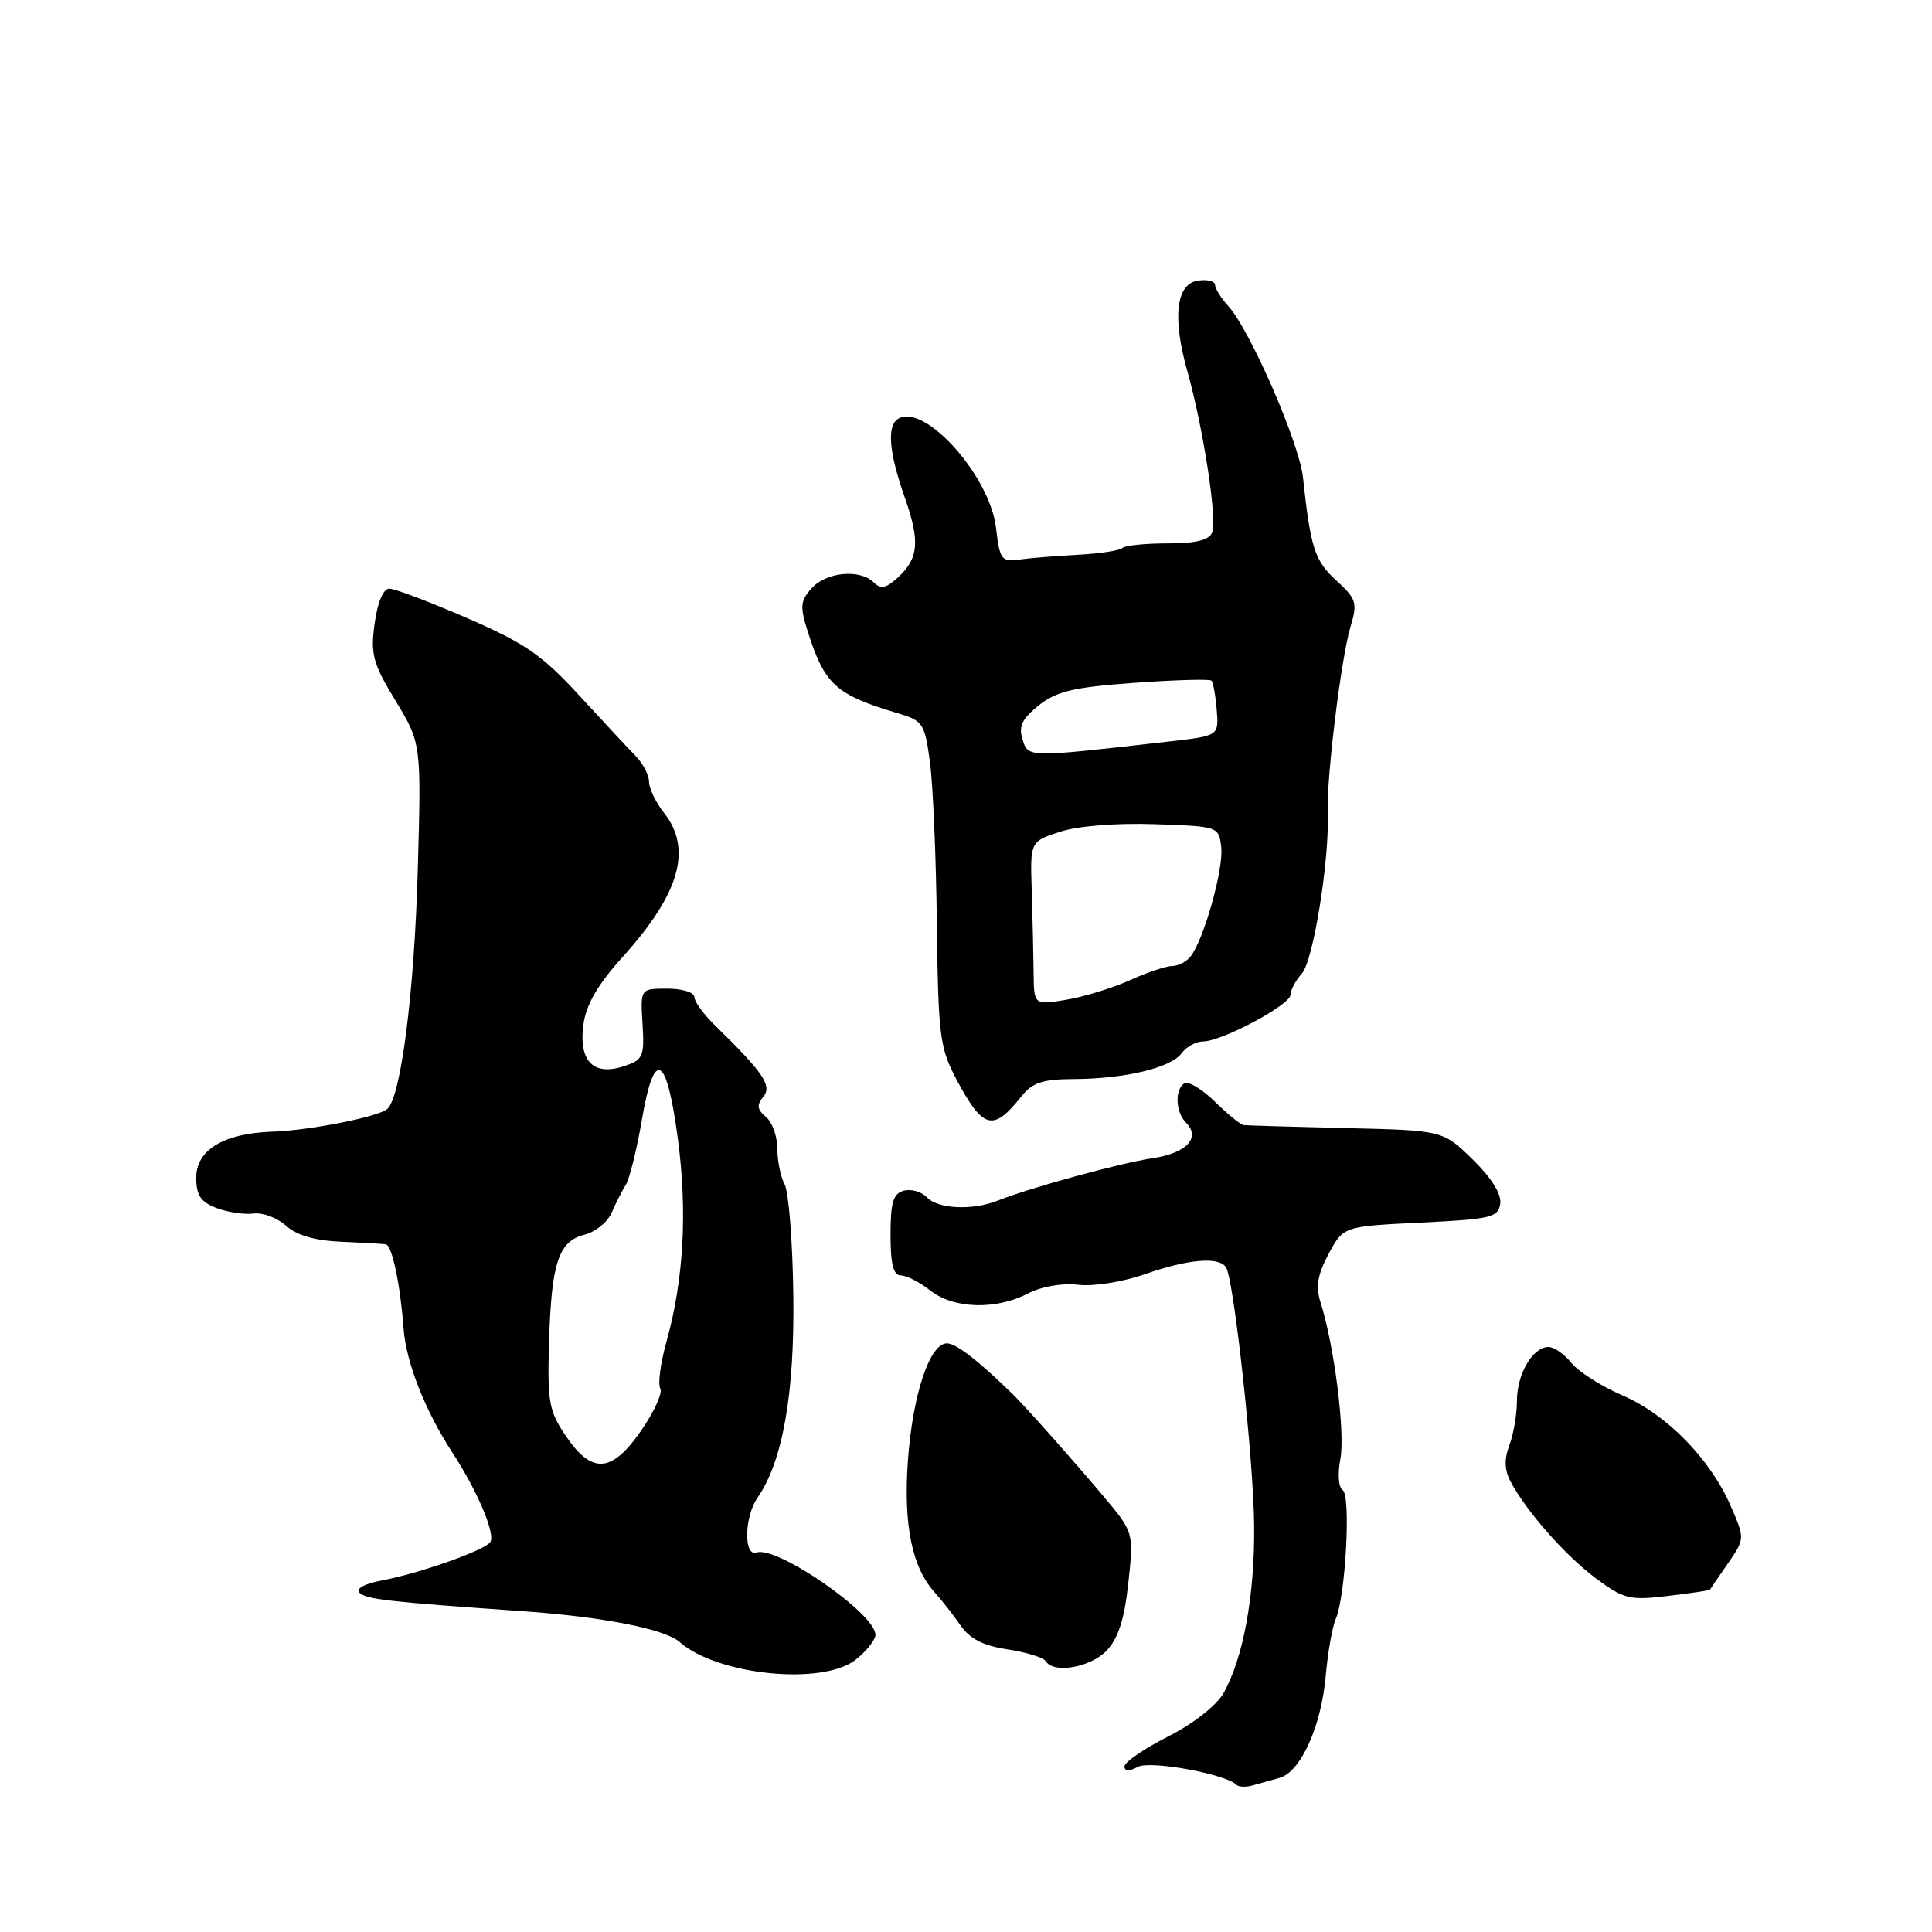 <?xml version="1.0" encoding="UTF-8" standalone="no"?>
<!DOCTYPE svg PUBLIC "-//W3C//DTD SVG 1.1//EN" "http://www.w3.org/Graphics/SVG/1.1/DTD/svg11.dtd" >
<svg xmlns="http://www.w3.org/2000/svg" xmlns:xlink="http://www.w3.org/1999/xlink" version="1.1" viewBox="0 0 256 256">
 <g >
 <path fill="currentColor"
d=" M 169.57 235.57 C 172.36 234.77 175.09 228.72 175.67 222.01 C 175.94 218.98 176.53 215.60 177.00 214.50 C 178.31 211.40 179.02 198.13 177.91 197.44 C 177.36 197.11 177.23 195.29 177.61 193.29 C 178.25 189.83 176.81 178.37 175.00 172.65 C 174.31 170.48 174.56 168.95 176.05 166.15 C 178.01 162.50 178.01 162.50 188.25 162.00 C 197.56 161.55 198.53 161.32 198.79 159.49 C 198.97 158.22 197.62 156.06 195.13 153.63 C 191.19 149.78 191.19 149.78 178.35 149.48 C 171.28 149.31 165.18 149.13 164.78 149.08 C 164.39 149.04 162.68 147.64 160.98 145.98 C 159.28 144.31 157.46 143.22 156.94 143.54 C 155.65 144.34 155.76 147.36 157.13 148.73 C 159.14 150.74 157.26 152.78 152.82 153.45 C 148.49 154.09 136.51 157.37 132.20 159.09 C 128.86 160.42 124.27 160.20 122.82 158.65 C 122.13 157.91 120.76 157.51 119.78 157.77 C 118.35 158.14 118.00 159.30 118.00 163.62 C 118.00 167.50 118.38 169.00 119.37 169.00 C 120.12 169.00 121.87 169.90 123.27 171.00 C 126.36 173.43 131.93 173.60 136.18 171.41 C 138.01 170.46 140.74 169.99 142.88 170.24 C 144.91 170.48 148.79 169.86 151.73 168.83 C 157.45 166.83 161.56 166.48 162.46 167.94 C 163.51 169.64 166.10 193.35 166.18 202.10 C 166.28 211.32 164.74 219.75 162.12 224.35 C 161.18 226.01 158.10 228.42 154.75 230.11 C 151.59 231.72 149.00 233.49 149.00 234.05 C 149.00 234.72 149.61 234.74 150.77 234.12 C 152.41 233.24 162.39 235.06 163.83 236.49 C 164.12 236.78 165.06 236.83 165.93 236.59 C 166.79 236.35 168.43 235.89 169.57 235.57 Z  M 113.37 219.93 C 114.81 218.79 116.00 217.30 116.00 216.61 C 116.00 213.82 102.92 204.77 100.25 205.72 C 98.53 206.33 98.61 201.00 100.37 198.47 C 103.71 193.64 105.29 184.73 105.12 171.64 C 105.03 164.56 104.51 157.95 103.97 156.95 C 103.44 155.95 103.00 153.81 103.00 152.19 C 103.00 150.57 102.32 148.68 101.49 147.99 C 100.32 147.02 100.24 146.42 101.13 145.34 C 102.34 143.88 101.20 142.18 94.75 135.88 C 93.24 134.41 92.00 132.70 92.00 132.10 C 92.00 131.49 90.39 131.00 88.42 131.00 C 84.85 131.00 84.85 131.00 85.14 135.68 C 85.40 140.00 85.22 140.43 82.68 141.27 C 78.63 142.62 76.66 140.61 77.30 135.79 C 77.66 133.10 79.18 130.48 82.55 126.75 C 90.06 118.42 91.76 112.51 88.00 107.73 C 86.90 106.33 86.00 104.47 86.00 103.59 C 86.00 102.72 85.21 101.19 84.25 100.20 C 83.29 99.22 79.90 95.58 76.72 92.12 C 71.84 86.80 69.55 85.22 61.92 81.91 C 56.96 79.76 52.31 78.00 51.59 78.00 C 50.78 78.00 50.03 79.79 49.64 82.62 C 49.08 86.71 49.40 87.90 52.42 92.87 C 55.83 98.50 55.83 98.50 55.35 115.50 C 54.89 131.58 53.11 145.45 51.31 146.95 C 50.06 148.01 41.00 149.79 36.11 149.95 C 29.63 150.17 26.00 152.36 26.00 156.05 C 26.00 158.39 26.60 159.28 28.69 160.07 C 30.17 160.63 32.37 160.96 33.59 160.80 C 34.81 160.64 36.75 161.37 37.91 162.42 C 39.31 163.69 41.75 164.39 45.25 164.54 C 48.14 164.67 50.79 164.82 51.14 164.88 C 51.95 165.03 53.05 170.25 53.47 176.00 C 53.80 180.51 56.30 186.88 59.96 192.50 C 63.37 197.74 65.76 203.47 64.92 204.40 C 63.86 205.56 55.49 208.50 50.59 209.42 C 48.28 209.85 47.10 210.50 47.65 211.05 C 48.52 211.92 51.37 212.24 69.50 213.51 C 79.87 214.24 88.11 215.86 90.03 217.56 C 95.02 221.97 108.97 223.38 113.37 219.93 Z  M 146.65 218.70 C 148.18 217.08 149.00 214.52 149.51 209.74 C 150.23 203.05 150.23 203.05 146.22 198.27 C 142.48 193.81 135.90 186.41 134.24 184.78 C 129.59 180.25 126.68 178.00 125.48 178.00 C 123.19 178.00 120.93 184.79 120.30 193.57 C 119.70 202.09 120.85 207.71 123.87 211.02 C 124.76 212.00 126.29 213.95 127.25 215.34 C 128.51 217.16 130.28 218.07 133.51 218.55 C 135.99 218.93 138.27 219.63 138.57 220.12 C 139.62 221.81 144.51 220.95 146.65 218.70 Z  M 226.57 210.65 C 226.61 210.57 227.67 209.01 228.93 207.20 C 231.21 203.90 231.21 203.89 229.34 199.58 C 226.65 193.35 220.85 187.42 215.01 184.91 C 212.21 183.71 209.16 181.76 208.21 180.59 C 207.27 179.42 205.90 178.47 205.17 178.48 C 203.08 178.51 201.00 182.07 201.00 185.63 C 201.00 187.41 200.55 190.05 200.00 191.50 C 199.30 193.34 199.35 194.79 200.16 196.32 C 202.29 200.32 207.43 206.14 211.49 209.16 C 215.18 211.89 215.95 212.08 221.00 211.47 C 224.03 211.11 226.53 210.74 226.57 210.65 Z  M 135.32 145.30 C 136.80 143.44 138.13 143.00 142.32 142.98 C 149.11 142.94 155.17 141.49 156.58 139.55 C 157.21 138.70 158.47 138.00 159.39 138.00 C 161.89 138.00 171.00 133.14 171.00 131.81 C 171.00 131.18 171.68 129.91 172.51 128.99 C 174.02 127.32 176.18 113.89 175.93 107.75 C 175.74 103.22 177.70 87.21 178.95 83.04 C 179.90 79.86 179.74 79.36 177.06 76.91 C 174.20 74.30 173.65 72.59 172.65 63.25 C 172.16 58.68 165.65 43.75 162.76 40.56 C 161.79 39.50 161.00 38.23 161.00 37.74 C 161.00 37.26 159.99 37.00 158.75 37.18 C 155.83 37.59 155.31 42.07 157.35 49.27 C 159.42 56.63 161.30 68.78 160.63 70.53 C 160.23 71.57 158.50 72.00 154.70 72.00 C 151.75 72.00 149.06 72.28 148.72 72.61 C 148.38 72.95 145.72 73.36 142.80 73.51 C 139.89 73.67 136.38 73.95 135.00 74.15 C 132.71 74.47 132.46 74.12 131.98 69.96 C 131.18 63.05 122.49 53.35 119.01 55.49 C 117.49 56.43 117.79 59.97 119.88 65.90 C 121.95 71.80 121.74 74.02 118.88 76.61 C 117.40 77.95 116.68 78.08 115.78 77.18 C 113.97 75.37 109.51 75.78 107.56 77.93 C 106.05 79.60 105.98 80.36 107.03 83.68 C 109.27 90.73 110.75 92.07 119.00 94.52 C 122.30 95.50 122.54 95.87 123.23 101.03 C 123.63 104.04 124.04 113.70 124.14 122.50 C 124.32 137.20 124.53 138.86 126.70 142.96 C 130.25 149.65 131.58 150.01 135.32 145.30 Z  M 75.00 190.31 C 72.74 186.99 72.52 185.81 72.75 177.88 C 73.06 167.34 74.00 164.47 77.46 163.60 C 78.90 163.24 80.50 161.94 81.03 160.72 C 81.56 159.50 82.41 157.82 82.92 157.00 C 83.42 156.18 84.39 152.28 85.06 148.34 C 86.69 138.81 88.33 139.69 89.82 150.90 C 91.10 160.51 90.60 169.57 88.32 177.74 C 87.52 180.62 87.15 183.43 87.49 183.98 C 87.83 184.53 86.71 187.01 85.01 189.49 C 81.09 195.18 78.46 195.40 75.00 190.31 Z  M 136.96 128.84 C 136.93 126.45 136.82 121.58 136.71 118.00 C 136.50 111.51 136.50 111.51 140.44 110.22 C 142.78 109.45 147.85 109.04 152.94 109.21 C 161.48 109.50 161.50 109.51 161.82 112.28 C 162.15 115.14 159.51 124.53 157.75 126.75 C 157.20 127.44 156.11 128.00 155.32 128.00 C 154.53 128.00 152.00 128.85 149.70 129.89 C 147.39 130.93 143.59 132.09 141.25 132.48 C 137.00 133.18 137.00 133.18 136.96 128.84 Z  M 135.49 97.98 C 134.94 96.24 135.42 95.24 137.64 93.47 C 139.99 91.59 142.26 91.06 150.30 90.48 C 155.70 90.09 160.30 89.96 160.52 90.19 C 160.75 90.42 161.07 92.16 161.22 94.05 C 161.50 97.50 161.50 97.50 155.00 98.24 C 136.00 100.41 136.27 100.41 135.49 97.98 Z "/>
</g>
</svg>